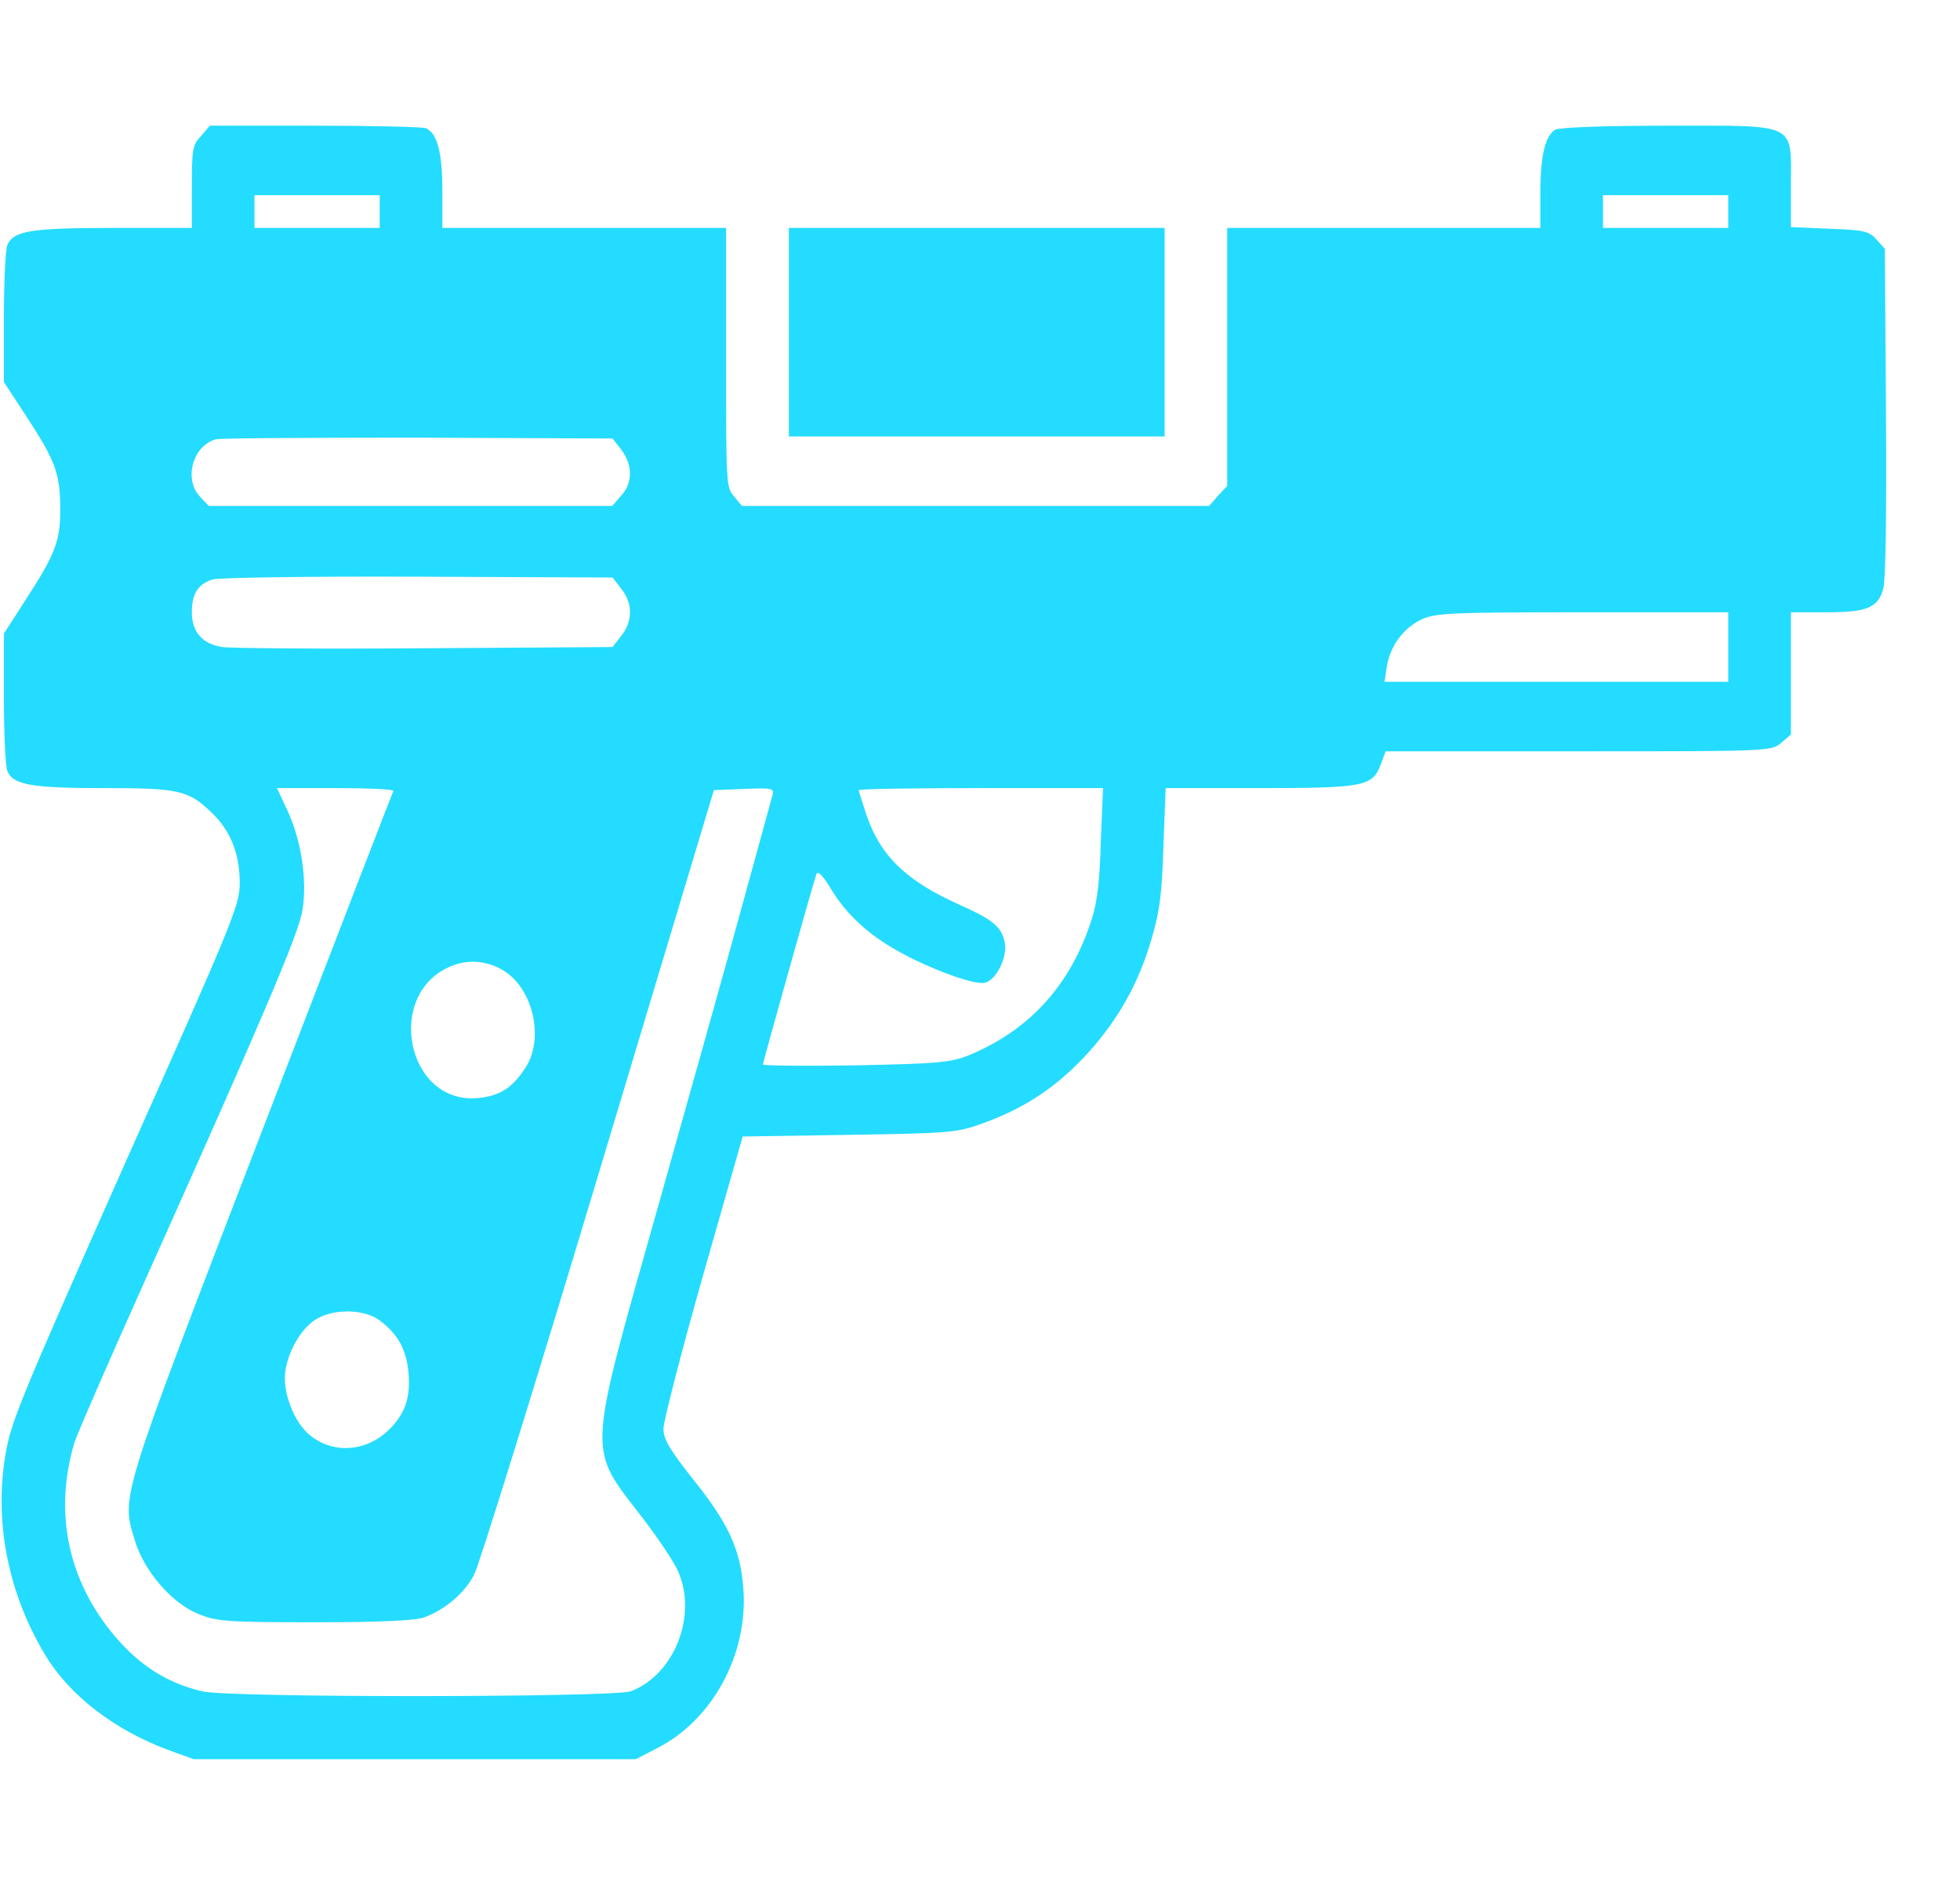 <svg width="26" height="25" viewBox="0 0 26 25" fill="none" xmlns="http://www.w3.org/2000/svg">
<g id="Iconos">
<path id="Vector" d="M2.667 1.803C2.555 1.922 2.545 1.971 2.545 2.481V3.023H1.499C0.424 3.023 0.189 3.061 0.101 3.24C0.072 3.294 0.052 3.728 0.052 4.205V5.068L0.35 5.523C0.736 6.114 0.795 6.277 0.8 6.738C0.8 7.177 0.741 7.34 0.321 7.985L0.052 8.403V9.271C0.052 9.742 0.072 10.182 0.101 10.236C0.184 10.41 0.424 10.453 1.372 10.453C2.383 10.453 2.501 10.48 2.818 10.789C3.058 11.022 3.18 11.326 3.18 11.706C3.18 12.004 3.117 12.161 1.66 15.426C0.233 18.642 0.14 18.87 0.067 19.326C-0.075 20.215 0.116 21.148 0.599 21.95C0.917 22.482 1.513 22.943 2.227 23.209L2.569 23.333H5.502H8.434L8.728 23.181C9.461 22.802 9.925 21.934 9.861 21.072C9.822 20.551 9.666 20.209 9.197 19.624C8.879 19.223 8.801 19.087 8.801 18.951C8.801 18.854 9.035 17.943 9.324 16.923L9.852 15.074L11.269 15.052C12.647 15.03 12.696 15.025 13.078 14.884C13.62 14.683 14.045 14.396 14.446 13.951C14.847 13.501 15.111 13.029 15.282 12.432C15.384 12.08 15.414 11.858 15.433 11.223L15.463 10.453H16.694C18.082 10.453 18.205 10.431 18.312 10.149L18.381 9.965H20.942C23.454 9.965 23.503 9.965 23.63 9.851L23.757 9.742V8.929V8.121H24.221C24.774 8.121 24.915 8.061 24.984 7.801C25.013 7.676 25.028 6.846 25.018 5.453L25.003 3.3L24.891 3.175C24.793 3.066 24.725 3.05 24.27 3.034L23.757 3.012V2.459C23.757 1.618 23.86 1.667 22.125 1.667C21.303 1.667 20.683 1.689 20.629 1.721C20.497 1.803 20.433 2.069 20.433 2.567V3.023H18.356H16.279V4.731V6.445L16.157 6.575L16.039 6.711H12.941H9.842L9.739 6.586C9.632 6.461 9.632 6.429 9.632 4.742V3.023H7.75H5.868V2.535C5.868 2.02 5.8 1.765 5.648 1.7C5.604 1.683 4.94 1.667 4.177 1.667H2.784L2.667 1.803ZM5.037 2.806V3.023H4.207H3.376V2.806V2.589H4.207H5.037V2.806ZM22.926 2.806V3.023H22.095H21.264V2.806V2.589H22.095H22.926V2.806ZM8.244 5.968C8.395 6.169 8.395 6.407 8.239 6.575L8.121 6.711H5.448H2.77L2.657 6.592C2.432 6.358 2.555 5.914 2.862 5.827C2.916 5.811 4.123 5.805 5.541 5.805L8.126 5.816L8.244 5.968ZM8.244 7.812C8.395 8.007 8.395 8.235 8.244 8.43L8.126 8.582L5.639 8.598C4.275 8.609 3.063 8.598 2.946 8.582C2.682 8.539 2.545 8.381 2.545 8.121C2.545 7.877 2.623 7.752 2.814 7.687C2.897 7.66 4.089 7.644 5.541 7.649L8.126 7.66L8.244 7.812ZM22.926 8.582V9.043H20.648H18.366L18.395 8.853C18.434 8.582 18.605 8.343 18.84 8.224C19.026 8.132 19.192 8.121 20.986 8.121H22.926V8.582ZM5.218 10.491C5.204 10.518 4.422 12.546 3.473 15.008C1.582 19.922 1.606 19.835 1.787 20.426C1.904 20.828 2.276 21.262 2.623 21.403C2.867 21.506 2.999 21.517 4.177 21.517C5.033 21.517 5.516 21.495 5.629 21.451C5.907 21.348 6.162 21.131 6.289 20.887C6.357 20.757 7.1 18.366 7.941 15.567L9.47 10.48L9.871 10.464C10.243 10.447 10.272 10.458 10.248 10.545C10.233 10.599 10.062 11.218 9.871 11.917C9.681 12.617 9.172 14.434 8.742 15.958C7.774 19.391 7.784 19.168 8.532 20.144C8.732 20.405 8.943 20.719 8.996 20.844C9.255 21.43 8.943 22.216 8.366 22.433C8.136 22.514 3.048 22.52 2.682 22.433C2.222 22.325 1.851 22.091 1.518 21.695C0.902 20.963 0.712 20.063 0.986 19.136C1.02 19.027 1.445 18.051 1.934 16.961C3.483 13.506 3.957 12.395 4.011 12.08C4.079 11.684 3.996 11.136 3.811 10.746L3.674 10.453H4.456C4.886 10.453 5.228 10.469 5.218 10.491ZM14.602 11.169C14.588 11.7 14.554 11.972 14.48 12.199C14.202 13.062 13.664 13.658 12.858 13.994C12.618 14.092 12.452 14.108 11.357 14.13C10.678 14.141 10.12 14.135 10.12 14.119C10.12 14.092 10.78 11.738 10.829 11.597C10.849 11.543 10.912 11.608 11.025 11.793C11.225 12.123 11.509 12.389 11.905 12.611C12.339 12.855 12.936 13.072 13.068 13.034C13.224 12.991 13.371 12.682 13.327 12.492C13.283 12.291 13.165 12.194 12.726 11.999C12.022 11.684 11.68 11.353 11.494 10.811C11.44 10.643 11.391 10.491 11.391 10.48C11.391 10.464 12.12 10.453 13.009 10.453H14.632L14.602 11.169ZM6.733 12.91C7.085 13.175 7.203 13.777 6.983 14.141C6.807 14.423 6.636 14.537 6.338 14.564C5.389 14.651 5.096 13.17 5.991 12.812C6.235 12.709 6.523 12.752 6.733 12.91ZM5.037 17.514C5.282 17.698 5.389 17.899 5.419 18.203C5.448 18.539 5.375 18.751 5.155 18.968C4.857 19.255 4.422 19.288 4.114 19.038C3.908 18.875 3.757 18.49 3.781 18.219C3.811 17.932 4.001 17.601 4.211 17.487C4.456 17.351 4.842 17.368 5.037 17.514Z" fill="#24DCFF"/>
<path id="Vector_2" d="M10.464 4.406V5.789H12.956H15.449V4.406V3.023H12.956H10.464V4.406Z" fill="#24DCFF"/>
</g>
</svg>
